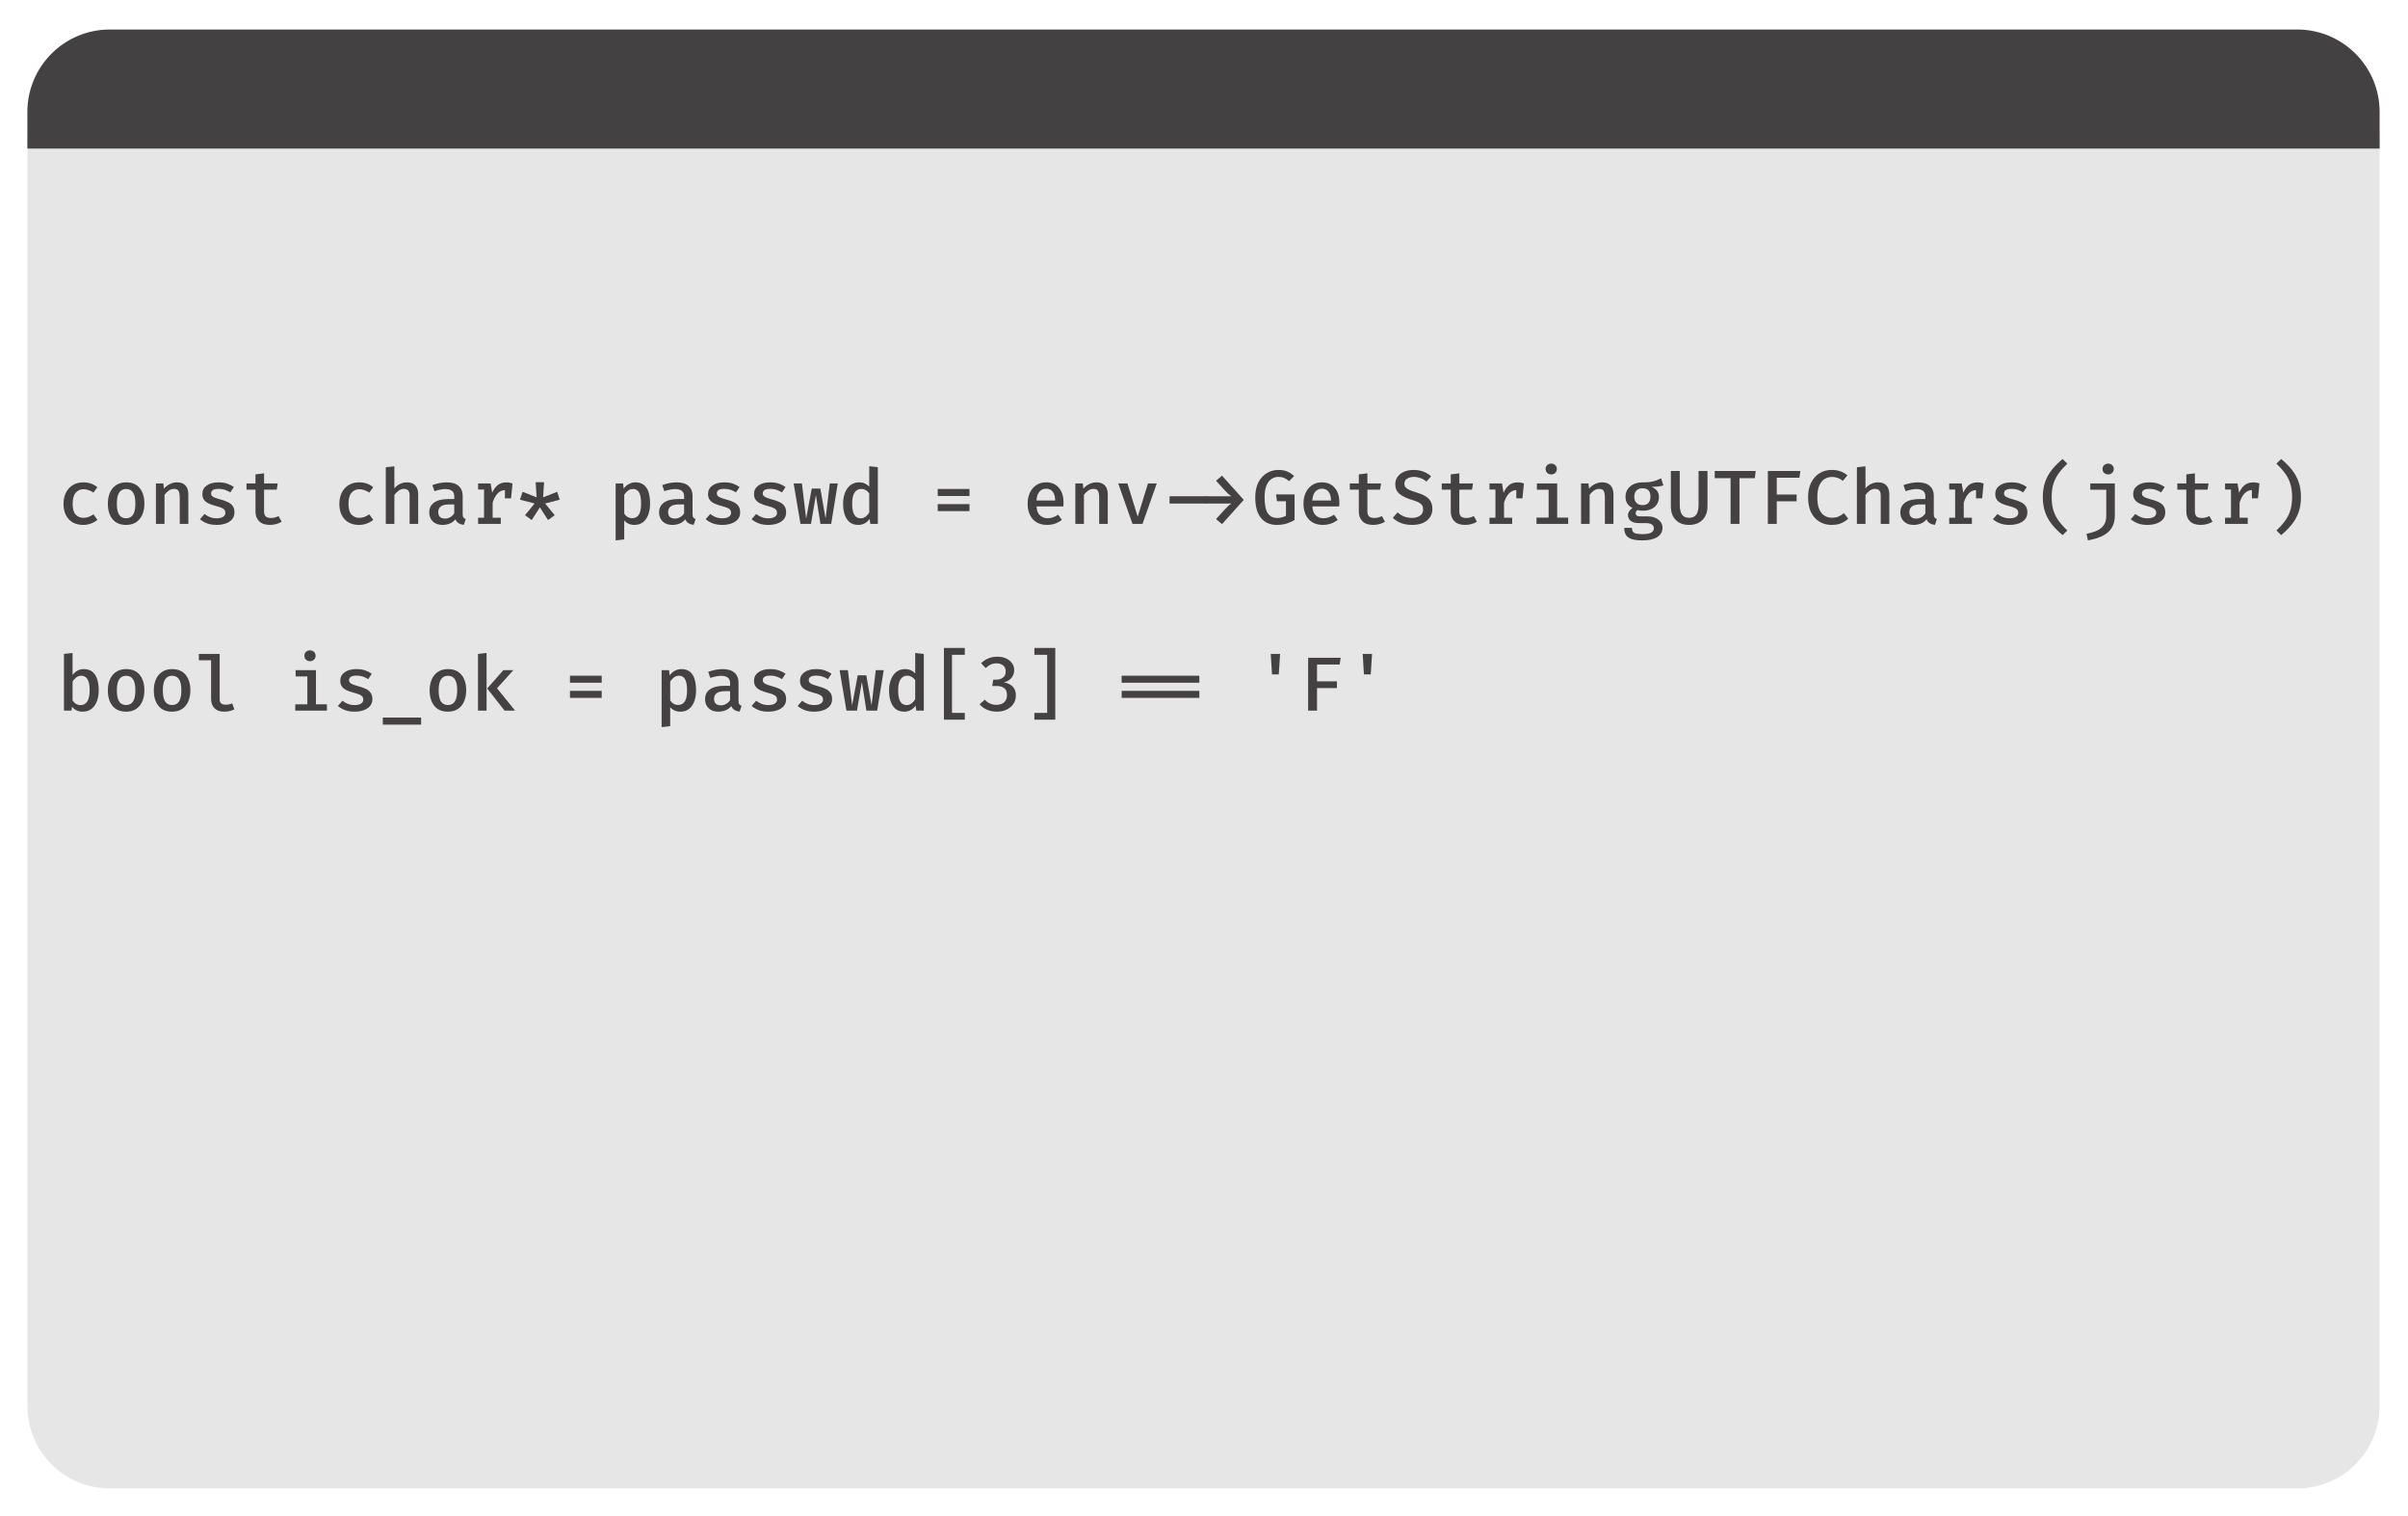 <?xml version="1.0" ?><svg xmlns:inkscape="http://www.inkscape.org/namespaces/inkscape" xmlns:sodipodi="http://sodipodi.sourceforge.net/DTD/sodipodi-0.dtd" xmlns="http://www.w3.org/2000/svg" xmlns:svg="http://www.w3.org/2000/svg" width="903.961" height="569.16" viewBox="0 0 239.173 150.59" version="1.1" id="svg5" sodipodi:docname="opaque-field-1.svg" xml:space="preserve"><sodipodi:namedview id="namedview7" pagecolor="#ffffff" bordercolor="#000000" borderopacity="0.25" showgrid="true"/><defs id="defs2"><rect x="22.32" y="66.96" width="848.159" height="479.88" id="rect2499"/></defs><g id="layer1"><g id="g26287" transform="matrix(0.265,0,0,0.265,151.037,16.444)"><g id="g26211" transform="translate(-559.688,-50.992)" style="display:inline">
	<path style="fill:#e6e6e6;fill-opacity:1" d="M 850.742,546.84 H 30.897 C 13.833,546.84 0,533.007 0,515.943 V 42.057 C 0,24.993 13.833,11.16 30.897,11.16 h 819.846 c 17.064,0 30.897,13.833 30.897,30.897 v 473.886 c -10e-4,17.064 -13.834,30.897 -30.898,30.897 z" id="path26201" sodipodi:nodetypes="ssssssscs"/>
	<path style="fill:#434141;fill-opacity:1" d="M 881.64,44.64 H 0.001 L 0,30.897 C -0.001,13.833 13.833,0 30.897,0 h 819.846 c 17.063,0 30.896,13.833 30.896,30.897 z" id="path26203" sodipodi:nodetypes="ccssssc"/>
	
	
	
<g aria-label="   const char* passwd = env-&gt;GetStringUTFChars(jstr)  bool is_ok = passwd[3] == 'F'" transform="matrix(1,0,0,1,-11.16,-11.16)" id="text2497" style="font-weight:500;font-size:28px;font-family:'Fira Code';-inkscape-font-specification:'Fira Code, Medium';white-space:pre;shape-inside:url(#rect2499);display:inline;opacity:1;fill:#434141;stroke-width:2;stroke-linecap:round;stroke-miterlimit:2;paint-order:fill markers stroke"><path d="m 32.185,194.207 q 1.063,0 1.982,-0.373 0.919,-0.373 1.752,-0.948 l 1.493,2.068 q -0.991,0.847 -2.412,1.378 -1.407,0.517 -2.915,0.517 -2.326,0 -3.992,-0.976 -1.651,-0.991 -2.527,-2.757 -0.862,-1.781 -0.862,-4.164 0,-2.312 0.876,-4.121 0.89,-1.824 2.556,-2.872 1.666,-1.063 4.006,-1.063 3.044,0 5.255,1.824 l -1.479,2.025 q -0.89,-0.617 -1.824,-0.933 -0.933,-0.33 -1.895,-0.33 -1.809,0 -2.944,1.321 -1.134,1.321 -1.134,4.15 0,2.843 1.149,4.049 1.149,1.206 2.915,1.206 z" id="path40934"/><path d="m 48.181,180.896 q 3.331,0 5.083,2.168 1.752,2.168 1.752,5.787 0,2.412 -0.804,4.207 -0.79,1.795 -2.326,2.8 -1.522,0.991 -3.719,0.991 -3.317,0 -5.083,-2.139 -1.766,-2.154 -1.766,-5.83 0,-2.355 0.79,-4.15 0.804,-1.809 2.341,-2.814 1.536,-1.019 3.733,-1.019 z m 0,2.498 q -1.737,0 -2.613,1.335 -0.876,1.321 -0.876,4.15 0,2.829 0.862,4.164 0.876,1.321 2.613,1.321 1.737,0 2.599,-1.335 0.876,-1.335 0.876,-4.178 0,-2.8 -0.862,-4.121 -0.862,-1.335 -2.599,-1.335 z" id="path40936"/><path d="m 59.338,196.461 v -15.163 h 2.771 l 0.244,1.967 q 0.948,-1.149 2.24,-1.752 1.292,-0.617 2.656,-0.617 2.125,0 3.173,1.192 1.063,1.192 1.063,3.317 v 11.056 h -3.216 v -9.463 q 0,-1.967 -0.402,-2.8 -0.388,-0.847 -1.766,-0.847 -1.106,0 -2.025,0.689 -0.905,0.675 -1.522,1.536 v 10.884 z" id="path40938"/><path d="m 82.082,194.379 q 1.508,0 2.398,-0.531 0.89,-0.546 0.89,-1.493 0,-0.617 -0.258,-1.048 -0.258,-0.431 -1.034,-0.804 -0.775,-0.373 -2.355,-0.775 -1.493,-0.388 -2.628,-0.919 -1.12,-0.531 -1.737,-1.378 -0.617,-0.847 -0.617,-2.183 0,-1.953 1.623,-3.145 1.637,-1.206 4.437,-1.206 1.91,0 3.331,0.503 1.422,0.503 2.427,1.249 l -1.35,2.025 q -0.89,-0.589 -1.953,-0.962 -1.048,-0.373 -2.369,-0.373 -1.536,0 -2.211,0.459 -0.661,0.459 -0.661,1.221 0,0.574 0.33,0.948 0.345,0.373 1.177,0.704 0.833,0.33 2.355,0.747 1.479,0.402 2.57,0.948 1.106,0.546 1.709,1.45 0.617,0.89 0.617,2.326 0,1.637 -0.948,2.685 -0.948,1.034 -2.47,1.536 -1.522,0.488 -3.274,0.488 -2.111,0 -3.647,-0.603 -1.536,-0.617 -2.585,-1.536 l 1.709,-1.953 q 0.89,0.718 2.039,1.177 1.149,0.445 2.484,0.445 z" id="path40940"/><path d="m 106.464,195.657 q -0.833,0.531 -1.996,0.862 -1.163,0.33 -2.427,0.33 -2.642,0 -4.021,-1.364 -1.364,-1.378 -1.364,-3.618 v -8.228 h -3.374 v -2.341 h 3.374 v -3.389 l 3.216,-0.388 v 3.776 h 5.112 l -0.359,2.341 h -4.753 v 8.199 q 0,1.221 0.603,1.824 0.617,0.589 2.01,0.589 0.833,0 1.522,-0.201 0.704,-0.201 1.292,-0.517 z" id="path40942"/><path d="m 135.57,194.207 q 1.063,0 1.982,-0.373 0.919,-0.373 1.752,-0.948 l 1.493,2.068 q -0.991,0.847 -2.412,1.378 -1.407,0.517 -2.915,0.517 -2.326,0 -3.992,-0.976 -1.651,-0.991 -2.527,-2.757 -0.862,-1.781 -0.862,-4.164 0,-2.312 0.876,-4.121 0.89,-1.824 2.556,-2.872 1.666,-1.063 4.006,-1.063 3.044,0 5.255,1.824 l -1.479,2.025 q -0.89,-0.617 -1.824,-0.933 -0.933,-0.33 -1.895,-0.33 -1.809,0 -2.944,1.321 -1.134,1.321 -1.134,4.15 0,2.843 1.149,4.049 1.149,1.206 2.915,1.206 z" id="path40944"/><path d="m 148.708,174.894 v 8.256 q 0.919,-1.12 2.139,-1.68 1.235,-0.574 2.556,-0.574 2.139,0 3.188,1.192 1.048,1.192 1.048,3.317 v 11.056 h -3.216 v -10.554 q 0,-1.364 -0.517,-1.953 -0.517,-0.603 -1.666,-0.603 -1.077,0 -1.996,0.704 -0.919,0.689 -1.536,1.565 v 10.841 h -3.216 v -21.223 z" id="path40946"/><path d="m 174.31,192.742 q 0,0.905 0.273,1.307 0.273,0.402 0.876,0.603 l -0.718,2.183 q -1.12,-0.129 -1.938,-0.617 -0.804,-0.488 -1.206,-1.479 -0.833,1.063 -2.111,1.594 -1.278,0.517 -2.728,0.517 -2.312,0 -3.647,-1.292 -1.335,-1.307 -1.335,-3.417 0,-2.398 1.867,-3.69 1.867,-1.292 5.342,-1.292 h 2.168 v -0.991 q 0,-1.479 -0.89,-2.111 -0.89,-0.646 -2.484,-0.646 -0.747,0 -1.809,0.201 -1.063,0.187 -2.226,0.589 l -0.79,-2.269 q 1.422,-0.531 2.786,-0.775 1.364,-0.258 2.527,-0.258 3.044,0 4.537,1.35 1.508,1.35 1.508,3.733 z m -6.576,1.737 q 0.976,0 1.91,-0.517 0.933,-0.517 1.508,-1.45 v -3.346 h -1.781 q -2.269,0 -3.245,0.761 -0.976,0.747 -0.976,2.068 0,2.484 2.585,2.484 z" id="path40948"/><path d="m 180.097,196.461 v -2.297 h 2.226 v -10.583 h -2.226 v -2.283 h 4.681 l 0.589,3.518 q 0.847,-1.91 2.096,-2.901 1.264,-1.005 3.245,-1.005 0.675,0 1.206,0.115 0.546,0.101 1.077,0.273 l -0.546,5.586 h -2.297 v -3.087 q -1.608,0.057 -2.771,1.292 -1.163,1.221 -1.838,3.446 v 5.629 h 3.058 v 2.297 z" id="path40950"/><path d="m 201.664,180.838 h 3.159 l -0.359,5.672 5.27,-2.068 0.962,2.958 -5.485,1.422 3.604,4.394 -2.513,1.809 -3.058,-4.767 -3.058,4.767 -2.513,-1.809 3.604,-4.394 -5.485,-1.422 0.962,-2.958 5.27,2.068 z" id="path40952"/><path d="m 239.04,180.896 q 2.01,0 3.216,0.991 1.206,0.976 1.752,2.771 0.546,1.781 0.546,4.193 0,2.312 -0.661,4.121 -0.661,1.809 -1.967,2.843 -1.292,1.034 -3.216,1.034 -2.384,0 -3.848,-1.68 v 7.122 l -3.216,0.359 v -21.352 h 2.8 l 0.201,1.953 q 0.862,-1.163 1.996,-1.752 1.134,-0.603 2.398,-0.603 z m -0.89,2.484 q -1.077,0 -1.91,0.646 -0.818,0.646 -1.378,1.522 v 7.093 q 1.134,1.694 3.001,1.694 1.623,0 2.47,-1.307 0.847,-1.307 0.847,-4.164 0,-2.915 -0.761,-4.193 -0.747,-1.292 -2.269,-1.292 z" id="path40954"/><path d="m 260.464,192.742 q 0,0.905 0.273,1.307 0.273,0.402 0.876,0.603 l -0.718,2.183 q -1.12,-0.129 -1.938,-0.617 -0.804,-0.488 -1.206,-1.479 -0.833,1.063 -2.111,1.594 -1.278,0.517 -2.728,0.517 -2.312,0 -3.647,-1.292 -1.335,-1.307 -1.335,-3.417 0,-2.398 1.867,-3.69 1.867,-1.292 5.342,-1.292 h 2.168 v -0.991 q 0,-1.479 -0.89,-2.111 -0.89,-0.646 -2.484,-0.646 -0.747,0 -1.809,0.201 -1.063,0.187 -2.226,0.589 l -0.79,-2.269 q 1.422,-0.531 2.786,-0.775 1.364,-0.258 2.527,-0.258 3.044,0 4.537,1.35 1.508,1.35 1.508,3.733 z m -6.576,1.737 q 0.976,0 1.91,-0.517 0.933,-0.517 1.508,-1.45 v -3.346 h -1.781 q -2.269,0 -3.245,0.761 -0.976,0.747 -0.976,2.068 0,2.484 2.585,2.484 z" id="path40956"/><path d="m 271.621,194.379 q 1.508,0 2.398,-0.531 0.89,-0.546 0.89,-1.493 0,-0.617 -0.258,-1.048 -0.258,-0.431 -1.034,-0.804 -0.775,-0.373 -2.355,-0.775 -1.493,-0.388 -2.628,-0.919 -1.12,-0.531 -1.737,-1.378 -0.617,-0.847 -0.617,-2.183 0,-1.953 1.623,-3.145 1.637,-1.206 4.437,-1.206 1.91,0 3.331,0.503 1.422,0.503 2.427,1.249 l -1.35,2.025 q -0.89,-0.589 -1.953,-0.962 -1.048,-0.373 -2.369,-0.373 -1.536,0 -2.211,0.459 -0.661,0.459 -0.661,1.221 0,0.574 0.33,0.948 0.345,0.373 1.177,0.704 0.833,0.33 2.355,0.747 1.479,0.402 2.57,0.948 1.106,0.546 1.709,1.45 0.617,0.89 0.617,2.326 0,1.637 -0.948,2.685 -0.948,1.034 -2.47,1.536 -1.522,0.488 -3.274,0.488 -2.111,0 -3.647,-0.603 -1.536,-0.617 -2.585,-1.536 l 1.709,-1.953 q 0.89,0.718 2.039,1.177 1.149,0.445 2.484,0.445 z" id="path40958"/><path d="m 288.852,194.379 q 1.508,0 2.398,-0.531 0.89,-0.546 0.89,-1.493 0,-0.617 -0.258,-1.048 -0.258,-0.431 -1.034,-0.804 -0.775,-0.373 -2.355,-0.775 -1.493,-0.388 -2.628,-0.919 -1.12,-0.531 -1.737,-1.378 -0.617,-0.847 -0.617,-2.183 0,-1.953 1.623,-3.145 1.637,-1.206 4.437,-1.206 1.91,0 3.331,0.503 1.422,0.503 2.427,1.249 l -1.35,2.025 q -0.89,-0.589 -1.953,-0.962 -1.048,-0.373 -2.369,-0.373 -1.536,0 -2.211,0.459 -0.661,0.459 -0.661,1.221 0,0.574 0.33,0.948 0.345,0.373 1.177,0.704 0.833,0.33 2.355,0.747 1.479,0.402 2.57,0.948 1.106,0.546 1.709,1.45 0.617,0.89 0.617,2.326 0,1.637 -0.948,2.685 -0.948,1.034 -2.47,1.536 -1.522,0.488 -3.274,0.488 -2.111,0 -3.647,-0.603 -1.536,-0.617 -2.585,-1.536 l 1.709,-1.953 q 0.89,0.718 2.039,1.177 1.149,0.445 2.484,0.445 z" id="path40960"/><path d="m 312.429,196.461 h -4.021 L 306.7,185.692 l -1.838,10.769 h -3.934 l -2.57,-15.163 h 3.102 l 1.579,13.167 2.111,-11.243 h 3.216 l 1.967,11.243 1.579,-13.167 h 2.987 z" id="path40962"/><path d="m 326.702,174.851 3.216,0.359 v 21.251 h -2.829 L 326.86,194.594 q -0.775,1.077 -1.852,1.666 -1.077,0.589 -2.412,0.589 -1.953,0 -3.216,-0.991 -1.249,-1.005 -1.867,-2.8 -0.617,-1.795 -0.617,-4.178 0,-2.312 0.718,-4.107 0.718,-1.809 2.053,-2.843 1.335,-1.034 3.216,-1.034 2.341,0 3.819,1.651 z m -2.972,8.515 q -1.623,0 -2.527,1.35 -0.905,1.335 -0.905,4.164 0,2.901 0.818,4.207 0.833,1.292 2.326,1.292 1.091,0 1.895,-0.632 0.804,-0.632 1.364,-1.522 v -7.179 q -0.56,-0.804 -1.307,-1.235 -0.747,-0.445 -1.666,-0.445 z" id="path40964"/><path d="m 364.265,183.38 v 2.628 h -11.889 v -2.628 z m 0,5.672 v 2.628 h -11.889 v -2.628 z" id="path40966"/><path d="m 389.393,189.913 q 0.144,2.341 1.307,3.389 1.177,1.048 2.829,1.048 1.106,0 2.053,-0.345 0.962,-0.345 1.924,-0.976 l 1.393,1.924 q -1.063,0.862 -2.484,1.378 -1.422,0.517 -3.044,0.517 -2.369,0 -4.006,-1.005 -1.623,-1.005 -2.47,-2.8 -0.833,-1.795 -0.833,-4.15 0,-2.283 0.833,-4.078 0.833,-1.809 2.384,-2.857 1.551,-1.063 3.705,-1.063 3.015,0 4.767,2.025 1.766,2.025 1.766,5.557 0,0.388 -0.029,0.775 -0.014,0.373 -0.043,0.661 z m 3.618,-6.634 q -1.508,0 -2.498,1.077 -0.991,1.077 -1.134,3.36 h 7.022 q -0.043,-2.139 -0.919,-3.288 -0.862,-1.149 -2.47,-1.149 z" id="path40968"/><path d="m 403.953,196.461 v -15.163 h 2.771 l 0.244,1.967 q 0.948,-1.149 2.24,-1.752 1.292,-0.617 2.656,-0.617 2.125,0 3.173,1.192 1.063,1.192 1.063,3.317 v 11.056 h -3.216 v -9.463 q 0,-1.967 -0.402,-2.8 -0.388,-0.847 -1.766,-0.847 -1.106,0 -2.025,0.689 -0.905,0.675 -1.522,1.536 v 10.884 z" id="path40970"/><path d="m 434.466,181.298 -5.342,15.163 h -3.762 l -5.342,-15.163 h 3.446 l 3.848,12.492 3.863,-12.492 z" id="path40972"/><path d="m 439.262,188.836 v -2.728 h 14.115 v 2.728 z" id="path40974"/><path d="m 458.92,178.383 8.142,9.089 -8.142,9.089 -2.24,-1.91 3.317,-3.633 q 0.704,-0.761 1.235,-1.264 0.531,-0.503 1.206,-0.919 h -9.635 v -2.728 h 9.635 q -0.675,-0.416 -1.206,-0.919 -0.531,-0.503 -1.235,-1.264 l -3.317,-3.633 z" id="path40976"/><path d="m 479.453,196.849 q -3.791,0 -5.93,-2.599 -2.139,-2.599 -2.139,-7.725 0,-3.389 1.192,-5.672 1.206,-2.297 3.173,-3.446 1.967,-1.163 4.279,-1.163 2.025,0 3.374,0.603 1.364,0.603 2.527,1.68 l -1.867,1.938 q -0.905,-0.818 -1.852,-1.221 -0.933,-0.402 -2.096,-0.402 -1.393,0 -2.585,0.747 -1.192,0.732 -1.924,2.427 -0.732,1.68 -0.732,4.523 0,4.15 1.192,5.93 1.192,1.781 3.547,1.781 1.752,0 3.274,-0.833 v -5.456 h -3.36 l -0.359,-2.542 h 6.95 v 9.606 q -1.407,0.804 -3.001,1.321 -1.579,0.503 -3.662,0.503 z" id="path40978"/><path d="m 492.778,189.913 q 0.144,2.341 1.307,3.389 1.177,1.048 2.829,1.048 1.106,0 2.053,-0.345 0.962,-0.345 1.924,-0.976 l 1.393,1.924 q -1.063,0.862 -2.484,1.378 -1.422,0.517 -3.044,0.517 -2.369,0 -4.006,-1.005 -1.623,-1.005 -2.47,-2.8 -0.833,-1.795 -0.833,-4.15 0,-2.283 0.833,-4.078 0.833,-1.809 2.384,-2.857 1.551,-1.063 3.705,-1.063 3.015,0 4.767,2.025 1.766,2.025 1.766,5.557 0,0.388 -0.029,0.775 -0.014,0.373 -0.043,0.661 z m 3.618,-6.634 q -1.508,0 -2.498,1.077 -0.991,1.077 -1.134,3.36 h 7.022 q -0.043,-2.139 -0.919,-3.288 -0.862,-1.149 -2.47,-1.149 z" id="path40980"/><path d="m 520.003,195.657 q -0.833,0.531 -1.996,0.862 -1.163,0.33 -2.427,0.33 -2.642,0 -4.021,-1.364 -1.364,-1.378 -1.364,-3.618 v -8.228 h -3.374 v -2.341 h 3.374 v -3.389 l 3.216,-0.388 v 3.776 h 5.112 l -0.359,2.341 h -4.753 v 8.199 q 0,1.221 0.603,1.824 0.617,0.589 2.01,0.589 0.833,0 1.522,-0.201 0.704,-0.201 1.292,-0.517 z" id="path40982"/><path d="m 537.765,190.861 q 0,1.766 -0.905,3.116 -0.89,1.35 -2.585,2.111 -1.68,0.761 -4.064,0.761 -2.427,0 -4.236,-0.718 -1.809,-0.718 -3.058,-1.938 l 1.824,-2.039 q 1.048,0.976 2.384,1.522 1.335,0.546 3.073,0.546 1.68,0 2.886,-0.79 1.221,-0.804 1.221,-2.412 0,-0.862 -0.359,-1.465 -0.359,-0.617 -1.249,-1.091 -0.876,-0.488 -2.455,-0.962 -3.145,-0.933 -4.767,-2.254 -1.623,-1.321 -1.623,-3.647 0,-1.608 0.876,-2.814 0.89,-1.206 2.427,-1.867 1.551,-0.675 3.504,-0.675 2.154,0 3.762,0.632 1.608,0.617 2.872,1.752 l -1.752,1.982 q -1.048,-0.905 -2.254,-1.321 -1.192,-0.431 -2.427,-0.431 -1.522,0 -2.556,0.646 -1.034,0.632 -1.034,1.91 0,0.775 0.416,1.321 0.431,0.531 1.436,1.005 1.019,0.459 2.786,0.991 1.666,0.488 2.987,1.206 1.335,0.718 2.096,1.895 0.775,1.163 0.775,3.03 z" id="path40984"/><path d="m 554.464,195.657 q -0.833,0.531 -1.996,0.862 -1.163,0.33 -2.427,0.33 -2.642,0 -4.021,-1.364 -1.364,-1.378 -1.364,-3.618 v -8.228 h -3.374 v -2.341 h 3.374 v -3.389 l 3.216,-0.388 v 3.776 h 5.112 l -0.359,2.341 h -4.753 v 8.199 q 0,1.221 0.603,1.824 0.617,0.589 2.01,0.589 0.833,0 1.522,-0.201 0.704,-0.201 1.292,-0.517 z" id="path40986"/><path d="m 559.174,196.461 v -2.297 h 2.226 v -10.583 h -2.226 v -2.283 h 4.681 l 0.589,3.518 q 0.847,-1.91 2.096,-2.901 1.264,-1.005 3.245,-1.005 0.675,0 1.206,0.115 0.546,0.101 1.077,0.273 l -0.546,5.586 h -2.297 v -3.087 q -1.608,0.057 -2.771,1.292 -1.163,1.221 -1.838,3.446 v 5.629 h 3.058 v 2.297 z" id="path40988"/><path d="m 582.306,173.874 q 0.948,0 1.522,0.574 0.589,0.574 0.589,1.436 0,0.862 -0.589,1.45 -0.574,0.589 -1.522,0.589 -0.919,0 -1.508,-0.589 -0.589,-0.589 -0.589,-1.45 0,-0.862 0.589,-1.436 0.589,-0.574 1.508,-0.574 z m 2.24,7.424 v 12.808 h 4.121 v 2.355 H 576.793 v -2.355 h 4.537 v -10.453 h -4.394 v -2.355 z" id="path40990"/><path d="m 593.492,196.461 v -15.163 h 2.771 l 0.244,1.967 q 0.948,-1.149 2.24,-1.752 1.292,-0.617 2.656,-0.617 2.125,0 3.173,1.192 1.063,1.192 1.063,3.317 v 11.056 h -3.216 v -9.463 q 0,-1.967 -0.402,-2.8 -0.388,-0.847 -1.766,-0.847 -1.106,0 -2.025,0.689 -0.905,0.675 -1.522,1.536 v 10.884 z" id="path40992"/><path d="m 623.488,179.374 0.862,2.671 q -0.905,0.302 -1.996,0.402 -1.077,0.101 -2.412,0.101 1.364,0.603 2.053,1.551 0.689,0.933 0.689,2.297 0,1.479 -0.718,2.642 -0.718,1.163 -2.068,1.824 -1.335,0.661 -3.188,0.661 -0.661,0 -1.149,-0.057 -0.474,-0.057 -0.933,-0.187 -0.675,0.445 -0.675,1.249 0,0.459 0.373,0.804 0.388,0.33 1.522,0.33 h 2.642 q 1.623,0 2.857,0.56 1.249,0.546 1.953,1.508 0.718,0.948 0.718,2.154 0,2.269 -1.953,3.518 -1.953,1.249 -5.629,1.249 -2.613,0 -4.092,-0.531 -1.465,-0.531 -2.068,-1.579 -0.603,-1.048 -0.603,-2.57 h 2.886 q 0,0.804 0.302,1.321 0.316,0.517 1.163,0.761 0.847,0.258 2.441,0.258 2.369,0 3.346,-0.589 0.976,-0.574 0.976,-1.623 0,-0.933 -0.804,-1.436 -0.804,-0.488 -2.154,-0.488 h -2.599 q -2.154,0 -3.159,-0.876 -0.991,-0.876 -0.991,-2.039 0,-1.637 1.694,-2.743 -1.364,-0.718 -1.996,-1.737 -0.617,-1.034 -0.617,-2.498 0,-1.608 0.804,-2.814 0.804,-1.206 2.226,-1.881 1.436,-0.675 3.303,-0.675 1.824,0.014 3.044,-0.187 1.221,-0.201 2.125,-0.546 0.919,-0.359 1.824,-0.804 z m -6.964,3.748 q -1.536,0 -2.312,0.876 -0.775,0.862 -0.775,2.254 0,1.436 0.79,2.312 0.79,0.862 2.341,0.862 1.422,0 2.168,-0.833 0.761,-0.833 0.761,-2.369 0,-3.102 -2.972,-3.102 z" id="path40994"/><path d="m 640.877,176.646 v 13.311 q 0,2.025 -0.818,3.575 -0.804,1.551 -2.355,2.441 -1.536,0.876 -3.705,0.876 -2.211,0 -3.748,-0.862 -1.522,-0.876 -2.312,-2.427 -0.79,-1.551 -0.79,-3.604 v -13.311 h 3.331 v 12.708 q 0,2.412 0.833,3.633 0.833,1.206 2.685,1.206 1.852,0 2.685,-1.206 0.847,-1.221 0.847,-3.633 v -12.708 z" id="path40996"/><path d="m 652.866,179.331 v 17.13 h -3.331 v -17.13 h -5.945 v -2.685 h 15.364 l -0.345,2.685 z" id="path40998"/><path d="m 666.838,179.173 v 6.304 h 7.452 v 2.527 h -7.452 v 8.457 h -3.331 v -19.815 h 12.191 l -0.373,2.527 z" id="path41000"/><path d="m 687.371,176.244 q 2.01,0 3.389,0.531 1.378,0.517 2.585,1.493 l -1.737,2.068 q -1.766,-1.465 -4.078,-1.465 -1.479,0 -2.728,0.747 -1.249,0.747 -2.01,2.427 -0.747,1.68 -0.747,4.48 0,2.743 0.718,4.423 0.718,1.68 1.953,2.441 1.249,0.761 2.814,0.761 1.594,0 2.642,-0.517 1.048,-0.531 1.852,-1.192 l 1.608,2.053 q -0.991,0.962 -2.513,1.666 -1.522,0.689 -3.705,0.689 -2.527,0 -4.523,-1.177 -1.996,-1.177 -3.159,-3.475 -1.149,-2.312 -1.149,-5.672 0,-3.331 1.192,-5.614 1.192,-2.297 3.173,-3.475 1.996,-1.192 4.423,-1.192 z" id="path41002"/><path d="m 700.093,174.894 v 8.256 q 0.919,-1.12 2.139,-1.68 1.235,-0.574 2.556,-0.574 2.139,0 3.188,1.192 1.048,1.192 1.048,3.317 v 11.056 h -3.216 v -10.554 q 0,-1.364 -0.517,-1.953 -0.517,-0.603 -1.666,-0.603 -1.077,0 -1.996,0.704 -0.919,0.689 -1.536,1.565 v 10.841 h -3.216 v -21.223 z" id="path41004"/><path d="m 725.695,192.742 q 0,0.905 0.273,1.307 0.273,0.402 0.876,0.603 l -0.718,2.183 q -1.12,-0.129 -1.938,-0.617 -0.804,-0.488 -1.206,-1.479 -0.833,1.063 -2.111,1.594 -1.278,0.517 -2.728,0.517 -2.312,0 -3.647,-1.292 -1.335,-1.307 -1.335,-3.417 0,-2.398 1.867,-3.69 1.867,-1.292 5.342,-1.292 h 2.168 v -0.991 q 0,-1.479 -0.89,-2.111 -0.89,-0.646 -2.484,-0.646 -0.747,0 -1.809,0.201 -1.063,0.187 -2.226,0.589 l -0.79,-2.269 q 1.422,-0.531 2.786,-0.775 1.364,-0.258 2.527,-0.258 3.044,0 4.537,1.35 1.508,1.35 1.508,3.733 z m -6.576,1.737 q 0.976,0 1.91,-0.517 0.933,-0.517 1.508,-1.45 v -3.346 h -1.781 q -2.269,0 -3.245,0.761 -0.976,0.747 -0.976,2.068 0,2.484 2.585,2.484 z" id="path41006"/><path d="m 731.482,196.461 v -2.297 h 2.226 v -10.583 h -2.226 v -2.283 h 4.681 l 0.589,3.518 q 0.847,-1.91 2.096,-2.901 1.264,-1.005 3.245,-1.005 0.675,0 1.206,0.115 0.546,0.101 1.077,0.273 l -0.546,5.586 h -2.297 v -3.087 q -1.608,0.057 -2.771,1.292 -1.163,1.221 -1.838,3.446 v 5.629 h 3.058 v 2.297 z" id="path41008"/><path d="m 754.083,194.379 q 1.508,0 2.398,-0.531 0.89,-0.546 0.89,-1.493 0,-0.617 -0.258,-1.048 -0.258,-0.431 -1.034,-0.804 -0.775,-0.373 -2.355,-0.775 -1.493,-0.388 -2.628,-0.919 -1.12,-0.531 -1.737,-1.378 -0.617,-0.847 -0.617,-2.183 0,-1.953 1.623,-3.145 1.637,-1.206 4.437,-1.206 1.91,0 3.331,0.503 1.422,0.503 2.427,1.249 l -1.35,2.025 q -0.89,-0.589 -1.953,-0.962 -1.048,-0.373 -2.369,-0.373 -1.536,0 -2.211,0.459 -0.661,0.459 -0.661,1.221 0,0.574 0.33,0.948 0.345,0.373 1.177,0.704 0.833,0.33 2.355,0.747 1.479,0.402 2.57,0.948 1.106,0.546 1.709,1.45 0.617,0.89 0.617,2.326 0,1.637 -0.948,2.685 -0.948,1.034 -2.47,1.536 -1.522,0.488 -3.274,0.488 -2.111,0 -3.647,-0.603 -1.536,-0.617 -2.585,-1.536 l 1.709,-1.953 q 0.89,0.718 2.039,1.177 1.149,0.445 2.484,0.445 z" id="path41010"/><path d="m 769.878,186.41 q 0,2.757 0.603,4.839 0.617,2.082 1.91,3.906 1.307,1.824 3.36,3.791 l -1.781,1.723 q -2.312,-1.91 -3.977,-3.977 -1.651,-2.068 -2.542,-4.552 -0.89,-2.498 -0.89,-5.729 0,-3.231 0.89,-5.715 0.89,-2.498 2.542,-4.566 1.666,-2.068 3.977,-3.977 l 1.781,1.723 q -2.01,1.938 -3.317,3.762 -1.307,1.809 -1.938,3.906 -0.617,2.096 -0.617,4.868 z" id="path41012"/><path d="m 791.043,173.874 q 0.933,0 1.522,0.574 0.589,0.574 0.589,1.436 0,0.862 -0.589,1.45 -0.589,0.589 -1.522,0.589 -0.933,0 -1.522,-0.589 -0.574,-0.589 -0.574,-1.45 0,-0.862 0.574,-1.436 0.589,-0.574 1.522,-0.574 z m 2.513,7.424 v 11.975 q 0,2.829 -1.177,4.695 -1.177,1.867 -3.432,2.987 -2.254,1.12 -5.485,1.694 l -0.517,-2.47 q 2.254,-0.431 3.92,-1.192 1.666,-0.761 2.57,-2.082 0.905,-1.321 0.905,-3.417 v -9.836 h -5.988 v -2.355 z" id="path41014"/><path d="m 805.775,194.379 q 1.508,0 2.398,-0.531 0.89,-0.546 0.89,-1.493 0,-0.617 -0.258,-1.048 -0.258,-0.431 -1.034,-0.804 -0.775,-0.373 -2.355,-0.775 -1.493,-0.388 -2.628,-0.919 -1.12,-0.531 -1.737,-1.378 -0.617,-0.847 -0.617,-2.183 0,-1.953 1.623,-3.145 1.637,-1.206 4.437,-1.206 1.91,0 3.331,0.503 1.422,0.503 2.427,1.249 l -1.35,2.025 q -0.89,-0.589 -1.953,-0.962 -1.048,-0.373 -2.369,-0.373 -1.536,0 -2.211,0.459 -0.661,0.459 -0.661,1.221 0,0.574 0.33,0.948 0.345,0.373 1.177,0.704 0.833,0.33 2.355,0.747 1.479,0.402 2.57,0.948 1.106,0.546 1.709,1.45 0.617,0.89 0.617,2.326 0,1.637 -0.948,2.685 -0.948,1.034 -2.47,1.536 -1.522,0.488 -3.274,0.488 -2.111,0 -3.647,-0.603 -1.536,-0.617 -2.585,-1.536 l 1.709,-1.953 q 0.89,0.718 2.039,1.177 1.149,0.445 2.484,0.445 z" id="path41016"/><path d="m 830.157,195.657 q -0.833,0.531 -1.996,0.862 -1.163,0.33 -2.427,0.33 -2.642,0 -4.021,-1.364 -1.364,-1.378 -1.364,-3.618 v -8.228 h -3.374 v -2.341 h 3.374 v -3.389 l 3.216,-0.388 v 3.776 h 5.112 l -0.359,2.341 h -4.753 v 8.199 q 0,1.221 0.603,1.824 0.617,0.589 2.01,0.589 0.833,0 1.522,-0.201 0.704,-0.201 1.292,-0.517 z" id="path41018"/><path d="m 834.867,196.461 v -2.297 h 2.226 v -10.583 h -2.226 v -2.283 h 4.681 l 0.589,3.518 q 0.847,-1.91 2.096,-2.901 1.264,-1.005 3.245,-1.005 0.675,0 1.206,0.115 0.546,0.101 1.077,0.273 l -0.546,5.586 h -2.297 v -3.087 q -1.608,0.057 -2.771,1.292 -1.163,1.221 -1.838,3.446 v 5.629 h 3.058 v 2.297 z" id="path41020"/><path d="m 859.995,186.41 q 0,-2.771 -0.632,-4.868 -0.617,-2.096 -1.924,-3.906 -1.307,-1.824 -3.317,-3.762 l 1.781,-1.723 q 2.312,1.91 3.963,3.977 1.666,2.068 2.556,4.566 0.89,2.484 0.89,5.715 0,3.231 -0.89,5.729 -0.89,2.484 -2.556,4.552 -1.651,2.068 -3.963,3.977 l -1.781,-1.723 q 2.053,-1.967 3.346,-3.791 1.307,-1.824 1.91,-3.906 0.617,-2.082 0.617,-4.839 z" id="path41022"/><path d="m 28.093,253.107 q 0.775,-1.034 1.838,-1.623 1.063,-0.589 2.326,-0.589 1.996,0 3.231,0.991 1.249,0.976 1.824,2.771 0.589,1.781 0.589,4.193 0,2.312 -0.689,4.121 -0.689,1.809 -2.039,2.843 -1.335,1.034 -3.303,1.034 -2.542,0 -3.992,-1.881 l -0.172,1.493 H 24.876 v -21.251 l 3.216,-0.359 z m 2.972,11.286 q 1.637,0 2.527,-1.335 0.905,-1.335 0.905,-4.193 0,-2.915 -0.818,-4.193 -0.804,-1.292 -2.297,-1.292 -1.077,0 -1.91,0.646 -0.818,0.646 -1.378,1.522 v 7.093 q 0.531,0.818 1.278,1.292 0.761,0.459 1.694,0.459 z" id="path41024"/><path d="m 48.181,250.896 q 3.331,0 5.083,2.168 1.752,2.168 1.752,5.787 0,2.412 -0.804,4.207 -0.79,1.795 -2.326,2.8 -1.522,0.991 -3.719,0.991 -3.317,0 -5.083,-2.139 -1.766,-2.154 -1.766,-5.83 0,-2.355 0.79,-4.15 0.804,-1.809 2.341,-2.814 1.536,-1.019 3.733,-1.019 z m 0,2.498 q -1.737,0 -2.613,1.335 -0.876,1.321 -0.876,4.15 0,2.829 0.862,4.164 0.876,1.321 2.613,1.321 1.737,0 2.599,-1.335 0.876,-1.335 0.876,-4.178 0,-2.8 -0.862,-4.121 -0.862,-1.335 -2.599,-1.335 z" id="path41026"/><path d="m 65.412,250.896 q 3.331,0 5.083,2.168 1.752,2.168 1.752,5.787 0,2.412 -0.804,4.207 -0.79,1.795 -2.326,2.8 -1.522,0.991 -3.719,0.991 -3.317,0 -5.083,-2.139 -1.766,-2.154 -1.766,-5.83 0,-2.355 0.79,-4.15 0.804,-1.809 2.341,-2.814 1.536,-1.019 3.733,-1.019 z m 0,2.498 q -1.737,0 -2.613,1.335 -0.876,1.321 -0.876,4.15 0,2.829 0.862,4.164 0.876,1.321 2.613,1.321 1.737,0 2.599,-1.335 0.876,-1.335 0.876,-4.178 0,-2.8 -0.862,-4.121 -0.862,-1.335 -2.599,-1.335 z" id="path41028"/><path d="m 83.231,245.21 v 17.116 q 0,1.048 0.632,1.493 0.646,0.431 1.666,0.431 0.646,0 1.235,-0.129 0.603,-0.144 1.163,-0.373 l 0.818,2.24 q -0.675,0.345 -1.666,0.603 -0.976,0.258 -2.24,0.258 -2.283,0 -3.561,-1.292 -1.264,-1.292 -1.264,-3.518 v -14.459 h -4.581 v -2.369 z" id="path41030"/><path d="m 117.075,243.874 q 0.948,0 1.522,0.574 0.589,0.574 0.589,1.436 0,0.862 -0.589,1.45 -0.574,0.589 -1.522,0.589 -0.919,0 -1.508,-0.589 -0.589,-0.589 -0.589,-1.45 0,-0.862 0.589,-1.436 0.589,-0.574 1.508,-0.574 z m 2.24,7.424 v 12.808 h 4.121 v 2.355 H 111.561 v -2.355 h 4.537 v -10.453 h -4.394 v -2.355 z" id="path41032"/><path d="m 133.775,264.379 q 1.508,0 2.398,-0.531 0.89,-0.546 0.89,-1.493 0,-0.617 -0.258,-1.048 -0.258,-0.431 -1.034,-0.804 -0.775,-0.373 -2.355,-0.775 -1.493,-0.388 -2.628,-0.919 -1.12,-0.531 -1.737,-1.378 -0.617,-0.847 -0.617,-2.183 0,-1.953 1.623,-3.145 1.637,-1.206 4.437,-1.206 1.91,0 3.331,0.503 1.422,0.503 2.427,1.249 l -1.35,2.025 q -0.89,-0.589 -1.953,-0.962 -1.048,-0.373 -2.369,-0.373 -1.536,0 -2.211,0.459 -0.661,0.459 -0.661,1.221 0,0.574 0.33,0.948 0.345,0.373 1.177,0.704 0.833,0.33 2.355,0.747 1.479,0.402 2.57,0.948 1.106,0.546 1.709,1.45 0.617,0.89 0.617,2.326 0,1.637 -0.948,2.685 -0.948,1.034 -2.47,1.536 -1.522,0.488 -3.274,0.488 -2.111,0 -3.647,-0.603 -1.536,-0.617 -2.585,-1.536 l 1.709,-1.953 q 0.89,0.718 2.039,1.177 1.149,0.445 2.484,0.445 z" id="path41034"/><path d="m 144.372,271.716 v -2.656 h 14.359 v 2.656 z" id="path41036"/><path d="m 168.796,250.896 q 3.331,0 5.083,2.168 1.752,2.168 1.752,5.787 0,2.412 -0.804,4.207 -0.79,1.795 -2.326,2.8 -1.522,0.991 -3.719,0.991 -3.317,0 -5.083,-2.139 -1.766,-2.154 -1.766,-5.83 0,-2.355 0.79,-4.15 0.804,-1.809 2.341,-2.814 1.536,-1.019 3.733,-1.019 z m 0,2.498 q -1.737,0 -2.613,1.335 -0.876,1.321 -0.876,4.15 0,2.829 0.862,4.164 0.876,1.321 2.613,1.321 1.737,0 2.599,-1.335 0.876,-1.335 0.876,-4.178 0,-2.8 -0.862,-4.121 -0.862,-1.335 -2.599,-1.335 z" id="path41038"/><path d="m 183.27,244.851 v 21.61 h -3.216 v -21.251 z m 10.037,6.447 -6.131,6.777 6.777,8.386 h -3.934 l -6.519,-8.299 6.059,-6.864 z" id="path41040"/><path d="m 226.419,253.38 v 2.628 h -11.889 v -2.628 z m 0,5.672 v 2.628 h -11.889 v -2.628 z" id="path41042"/><path d="m 256.271,250.896 q 2.01,0 3.216,0.991 1.206,0.976 1.752,2.771 0.546,1.781 0.546,4.193 0,2.312 -0.661,4.121 -0.661,1.809 -1.967,2.843 -1.292,1.034 -3.216,1.034 -2.384,0 -3.848,-1.68 v 7.122 l -3.216,0.359 v -21.352 h 2.8 l 0.201,1.953 q 0.862,-1.163 1.996,-1.752 1.134,-0.603 2.398,-0.603 z m -0.89,2.484 q -1.077,0 -1.91,0.646 -0.818,0.646 -1.378,1.522 v 7.093 q 1.134,1.694 3.001,1.694 1.623,0 2.47,-1.307 0.847,-1.307 0.847,-4.164 0,-2.915 -0.761,-4.193 -0.747,-1.292 -2.269,-1.292 z" id="path41044"/><path d="m 277.695,262.742 q 0,0.905 0.273,1.307 0.273,0.402 0.876,0.603 l -0.718,2.183 q -1.12,-0.129 -1.938,-0.617 -0.804,-0.488 -1.206,-1.479 -0.833,1.063 -2.111,1.594 -1.278,0.517 -2.728,0.517 -2.312,0 -3.647,-1.292 -1.335,-1.307 -1.335,-3.417 0,-2.398 1.867,-3.69 1.867,-1.292 5.342,-1.292 h 2.168 v -0.991 q 0,-1.479 -0.89,-2.111 -0.89,-0.646 -2.484,-0.646 -0.747,0 -1.809,0.201 -1.063,0.187 -2.226,0.589 l -0.79,-2.269 q 1.422,-0.531 2.786,-0.775 1.364,-0.258 2.527,-0.258 3.044,0 4.537,1.35 1.508,1.35 1.508,3.733 z m -6.576,1.737 q 0.976,0 1.91,-0.517 0.933,-0.517 1.508,-1.45 v -3.346 h -1.781 q -2.269,0 -3.245,0.761 -0.976,0.747 -0.976,2.068 0,2.484 2.585,2.484 z" id="path41046"/><path d="m 288.852,264.379 q 1.508,0 2.398,-0.531 0.89,-0.546 0.89,-1.493 0,-0.617 -0.258,-1.048 -0.258,-0.431 -1.034,-0.804 -0.775,-0.373 -2.355,-0.775 -1.493,-0.388 -2.628,-0.919 -1.12,-0.531 -1.737,-1.378 -0.617,-0.847 -0.617,-2.183 0,-1.953 1.623,-3.145 1.637,-1.206 4.437,-1.206 1.91,0 3.331,0.503 1.422,0.503 2.427,1.249 l -1.35,2.025 q -0.89,-0.589 -1.953,-0.962 -1.048,-0.373 -2.369,-0.373 -1.536,0 -2.211,0.459 -0.661,0.459 -0.661,1.221 0,0.574 0.33,0.948 0.345,0.373 1.177,0.704 0.833,0.33 2.355,0.747 1.479,0.402 2.57,0.948 1.106,0.546 1.709,1.45 0.617,0.89 0.617,2.326 0,1.637 -0.948,2.685 -0.948,1.034 -2.47,1.536 -1.522,0.488 -3.274,0.488 -2.111,0 -3.647,-0.603 -1.536,-0.617 -2.585,-1.536 l 1.709,-1.953 q 0.89,0.718 2.039,1.177 1.149,0.445 2.484,0.445 z" id="path41048"/><path d="m 306.083,264.379 q 1.508,0 2.398,-0.531 0.89,-0.546 0.89,-1.493 0,-0.617 -0.258,-1.048 -0.258,-0.431 -1.034,-0.804 -0.775,-0.373 -2.355,-0.775 -1.493,-0.388 -2.628,-0.919 -1.12,-0.531 -1.737,-1.378 -0.617,-0.847 -0.617,-2.183 0,-1.953 1.623,-3.145 1.637,-1.206 4.437,-1.206 1.91,0 3.331,0.503 1.422,0.503 2.427,1.249 l -1.35,2.025 q -0.89,-0.589 -1.953,-0.962 -1.048,-0.373 -2.369,-0.373 -1.536,0 -2.211,0.459 -0.661,0.459 -0.661,1.221 0,0.574 0.33,0.948 0.345,0.373 1.177,0.704 0.833,0.33 2.355,0.747 1.479,0.402 2.57,0.948 1.106,0.546 1.709,1.45 0.617,0.89 0.617,2.326 0,1.637 -0.948,2.685 -0.948,1.034 -2.47,1.536 -1.522,0.488 -3.274,0.488 -2.111,0 -3.647,-0.603 -1.536,-0.617 -2.585,-1.536 l 1.709,-1.953 q 0.89,0.718 2.039,1.177 1.149,0.445 2.484,0.445 z" id="path41050"/><path d="m 329.66,266.461 h -4.021 l -1.709,-10.769 -1.838,10.769 h -3.934 l -2.57,-15.163 h 3.102 l 1.579,13.167 2.111,-11.243 h 3.216 l 1.967,11.243 1.579,-13.167 h 2.987 z" id="path41052"/><path d="m 343.933,244.851 3.216,0.359 v 21.251 h -2.829 l -0.23,-1.867 q -0.775,1.077 -1.852,1.666 -1.077,0.589 -2.412,0.589 -1.953,0 -3.216,-0.991 -1.249,-1.005 -1.867,-2.8 -0.617,-1.795 -0.617,-4.178 0,-2.312 0.718,-4.107 0.718,-1.809 2.053,-2.843 1.335,-1.034 3.216,-1.034 2.341,0 3.819,1.651 z m -2.972,8.515 q -1.623,0 -2.527,1.35 -0.905,1.335 -0.905,4.164 0,2.901 0.818,4.207 0.833,1.292 2.326,1.292 1.091,0 1.895,-0.632 0.804,-0.632 1.364,-1.522 v -7.179 q -0.56,-0.804 -1.307,-1.235 -0.747,-0.445 -1.666,-0.445 z" id="path41054"/><path d="m 354.688,269.85 v -26.88 h 7.826 v 2.57 h -4.796 v 21.768 h 4.796 v 2.542 z" id="path41056"/><path d="m 374.69,246.244 q 1.967,0 3.389,0.689 1.422,0.689 2.183,1.824 0.761,1.134 0.761,2.498 0,1.838 -1.134,3.058 -1.12,1.221 -2.8,1.608 1.235,0.129 2.269,0.689 1.048,0.56 1.666,1.594 0.632,1.034 0.632,2.599 0,1.694 -0.89,3.073 -0.89,1.364 -2.498,2.168 -1.608,0.804 -3.791,0.804 -1.867,0 -3.561,-0.689 -1.68,-0.689 -2.857,-2.082 l 1.967,-1.723 q 0.847,0.991 1.967,1.465 1.134,0.474 2.341,0.474 1.838,0 2.915,-0.948 1.077,-0.962 1.077,-2.656 0,-1.924 -1.063,-2.685 -1.063,-0.775 -2.757,-0.775 h -1.709 l 0.373,-2.369 h 1.206 q 1.393,0 2.427,-0.761 1.048,-0.775 1.048,-2.369 0,-1.436 -0.991,-2.211 -0.976,-0.79 -2.427,-0.79 -1.249,0 -2.211,0.459 -0.962,0.459 -1.895,1.321 l -1.709,-1.824 q 1.307,-1.235 2.829,-1.838 1.522,-0.603 3.245,-0.603 z" id="path41058"/><path d="m 396.415,242.97 v 26.88 h -7.826 v -2.542 h 4.796 v -21.768 h -4.796 v -2.57 z" id="path41060"/><path d="m 450.419,253.38 v 2.628 h -29.12 v -2.628 z m 0,5.672 v 2.628 h -29.12 v -2.628 z" id="path41062"/><path d="m 477.658,252.892 -0.474,-7.682 h 3.504 l -0.488,7.682 z" id="path41064"/><path d="m 494.53,249.173 v 6.304 h 7.452 v 2.527 h -7.452 v 8.457 h -3.331 v -19.815 h 12.191 l -0.373,2.527 z" id="path41066"/><path d="m 512.12,252.892 -0.474,-7.682 h 3.504 l -0.488,7.682 z" id="path41068"/></g></g></g></g></svg>